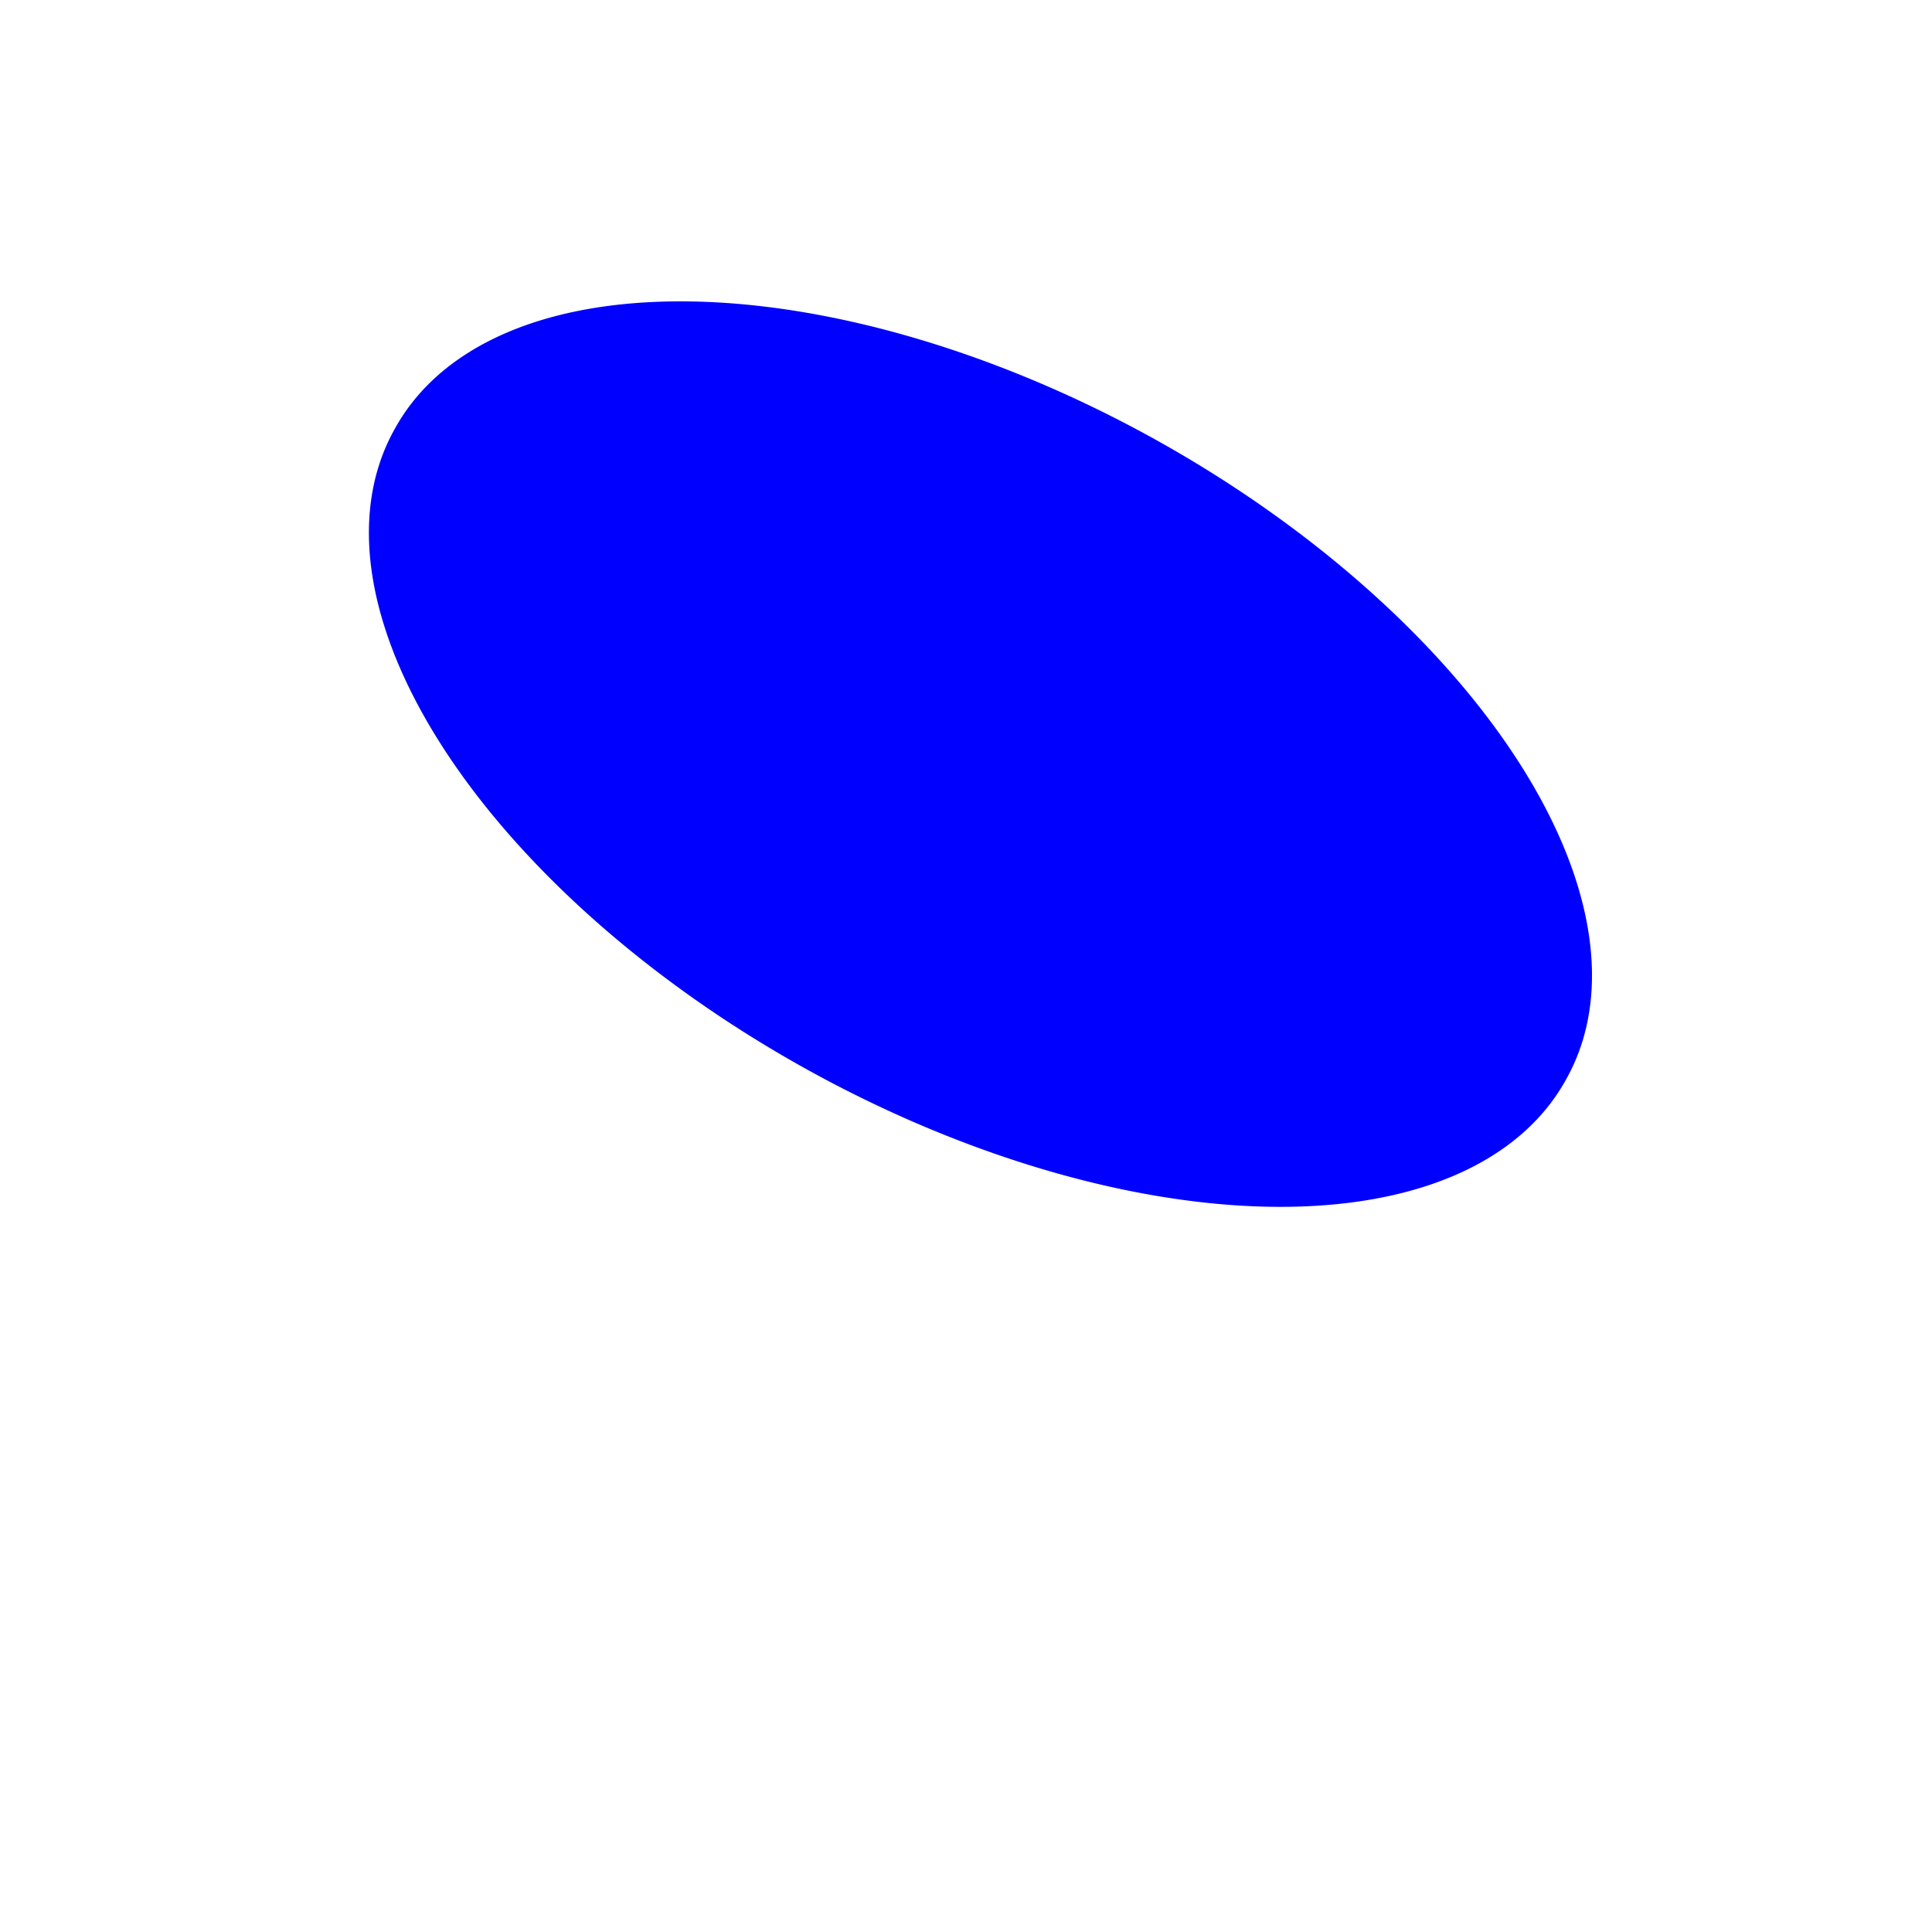 <?xml version="1.0" encoding="UTF-8" standalone="no"?>
<svg
   xmlns:svg="http://www.w3.org/2000/svg"
   xmlns="http://www.w3.org/2000/svg"
   xmlns:sodipodi="http://sodipodi.sourceforge.net/DTD/sodipodi-0.dtd"
   xmlns:inkscape="http://www.inkscape.org/namespaces/inkscape"
   width="250"
   height="250"
   viewBox="0 0 250 250"
   version="1.1"
   id="svg8"
   inkscape:version="1.3-dev (97b2532192, 2022-10-14)">
  <defs
     id="defs2">
    <inkscape:path-effect
       effect="ellipse_5pts"
       id="path-effect26"
       is_visible="true"
       lpeversion="1" />
  </defs>
  <path
     id="rect01"
     style="fill:#0000ff;fill-rule:evenodd"
     d="M 202.662,139.658 A 86.689,46.455 29.037 1 1 51.077,55.505 86.689,46.455 29.037 1 1 202.662,139.658 Z"
     sodipodi:nodetypes="ccccccc"
     inkscape:path-effect="#path-effect26"
     inkscape:original-d="m 50.861622,55.90004 52.335718,-15.51685 53.60076,20.939902 36.58352,32.89488 -53.03798,58.444098 H 50.861622 Z" />
</svg>
